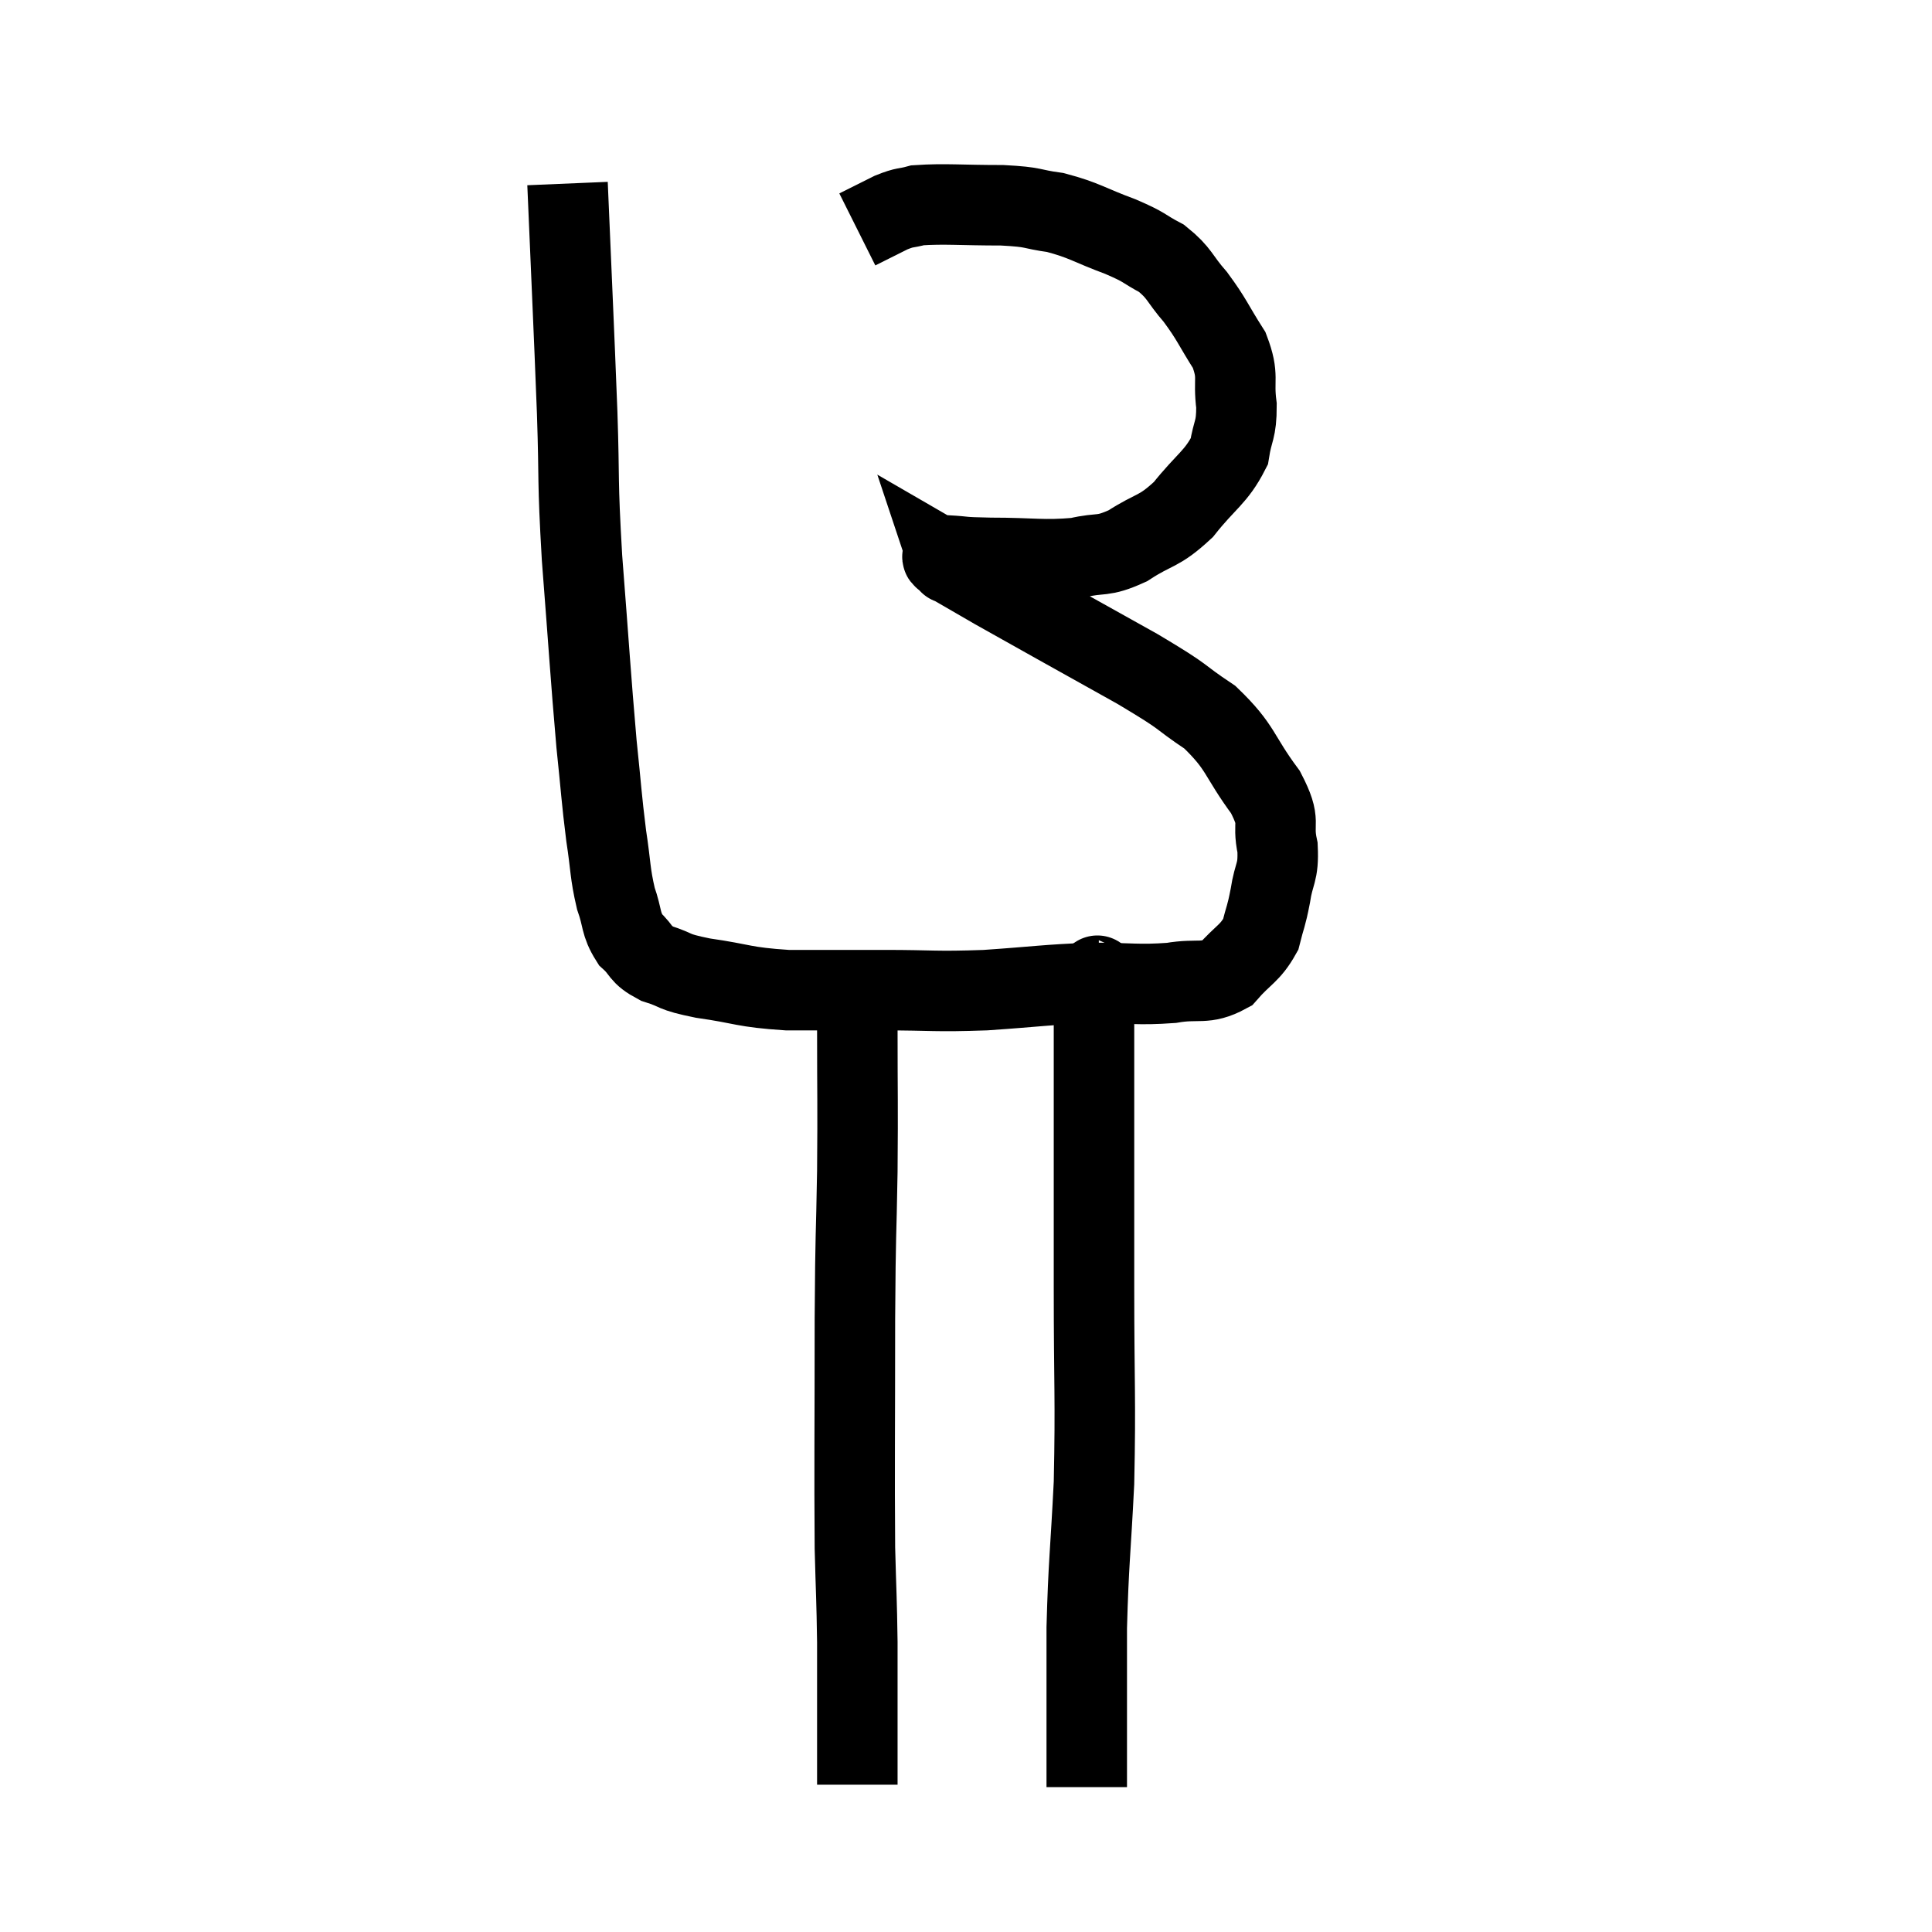 <svg width="48" height="48" viewBox="0 0 48 48" xmlns="http://www.w3.org/2000/svg"><path d="M 14.1 4.56 C 14.22 7.41, 14.25 7.935, 14.34 10.26 C 14.4 12.06, 14.34 11.805, 14.46 13.86 C 14.64 16.17, 14.67 16.755, 14.82 18.48 C 14.94 19.62, 14.94 19.8, 15.06 20.76 C 15.18 21.54, 15.15 21.675, 15.3 22.32 C 15.48 22.83, 15.405 22.935, 15.66 23.34 C 15.99 23.64, 15.87 23.7, 16.32 23.94 C 16.89 24.12, 16.65 24.135, 17.46 24.3 C 18.51 24.45, 18.435 24.525, 19.56 24.6 C 20.76 24.6, 20.73 24.6, 21.96 24.6 C 23.22 24.6, 23.19 24.645, 24.48 24.6 C 25.8 24.51, 25.965 24.465, 27.12 24.42 C 28.11 24.42, 28.26 24.48, 29.1 24.42 C 29.79 24.3, 29.925 24.48, 30.48 24.18 C 30.9 23.7, 31.05 23.7, 31.32 23.22 C 31.44 22.74, 31.455 22.8, 31.56 22.26 C 31.65 21.66, 31.77 21.705, 31.74 21.06 C 31.59 20.37, 31.86 20.49, 31.44 19.68 C 30.75 18.75, 30.855 18.585, 30.06 17.82 C 29.16 17.22, 29.595 17.415, 28.26 16.62 C 26.49 15.63, 25.89 15.3, 24.72 14.64 C 24.15 14.31, 23.865 14.145, 23.58 13.98 C 23.58 13.98, 23.58 13.98, 23.58 13.98 C 23.58 13.98, 23.595 14.025, 23.58 13.98 C 23.55 13.89, 23.265 13.83, 23.52 13.8 C 24.06 13.83, 23.79 13.845, 24.6 13.86 C 25.68 13.86, 25.905 13.935, 26.76 13.86 C 27.39 13.71, 27.36 13.86, 28.02 13.56 C 28.71 13.11, 28.77 13.245, 29.4 12.66 C 29.97 11.94, 30.21 11.865, 30.54 11.22 C 30.63 10.65, 30.72 10.71, 30.72 10.08 C 30.63 9.39, 30.795 9.375, 30.54 8.7 C 30.12 8.04, 30.12 7.95, 29.7 7.38 C 29.28 6.9, 29.325 6.795, 28.86 6.42 C 28.35 6.15, 28.5 6.165, 27.84 5.88 C 27.03 5.58, 26.955 5.475, 26.22 5.28 C 25.56 5.19, 25.755 5.145, 24.9 5.1 C 23.85 5.1, 23.49 5.055, 22.8 5.1 C 22.47 5.19, 22.515 5.13, 22.14 5.28 C 21.72 5.49, 21.51 5.595, 21.3 5.7 L 21.3 5.7" fill="none" stroke="black" stroke-width="2"></path><path d="M 27.3 24.36 C 27.27 24.36, 27.27 24.09, 27.24 24.36 C 27.21 24.9, 27.195 24.405, 27.18 25.44 C 27.18 26.97, 27.18 26.865, 27.18 28.5 C 27.18 30.24, 27.18 29.895, 27.18 31.98 C 27.18 34.41, 27.225 34.725, 27.18 36.84 C 27.09 38.64, 27.045 38.79, 27 40.44 C 27 41.94, 27 42.45, 27 43.44 C 27 43.92, 27 44.16, 27 44.4 C 27 44.4, 27 44.4, 27 44.4 L 27 44.4" fill="none" stroke="black" stroke-width="2"></path><path d="M 21.3 25.56 C 21.3 27.33, 21.315 27.3, 21.3 29.1 C 21.27 30.93, 21.255 30.42, 21.24 32.76 C 21.24 35.61, 21.225 36.45, 21.24 38.46 C 21.27 39.63, 21.285 39.705, 21.3 40.8 C 21.3 41.82, 21.3 41.955, 21.3 42.84 C 21.3 43.59, 21.3 43.965, 21.3 44.34 C 21.3 44.34, 21.3 44.34, 21.3 44.34 C 21.3 44.34, 21.3 44.34, 21.3 44.34 L 21.3 44.34" fill="none" stroke="black" stroke-width="2"></path></svg>